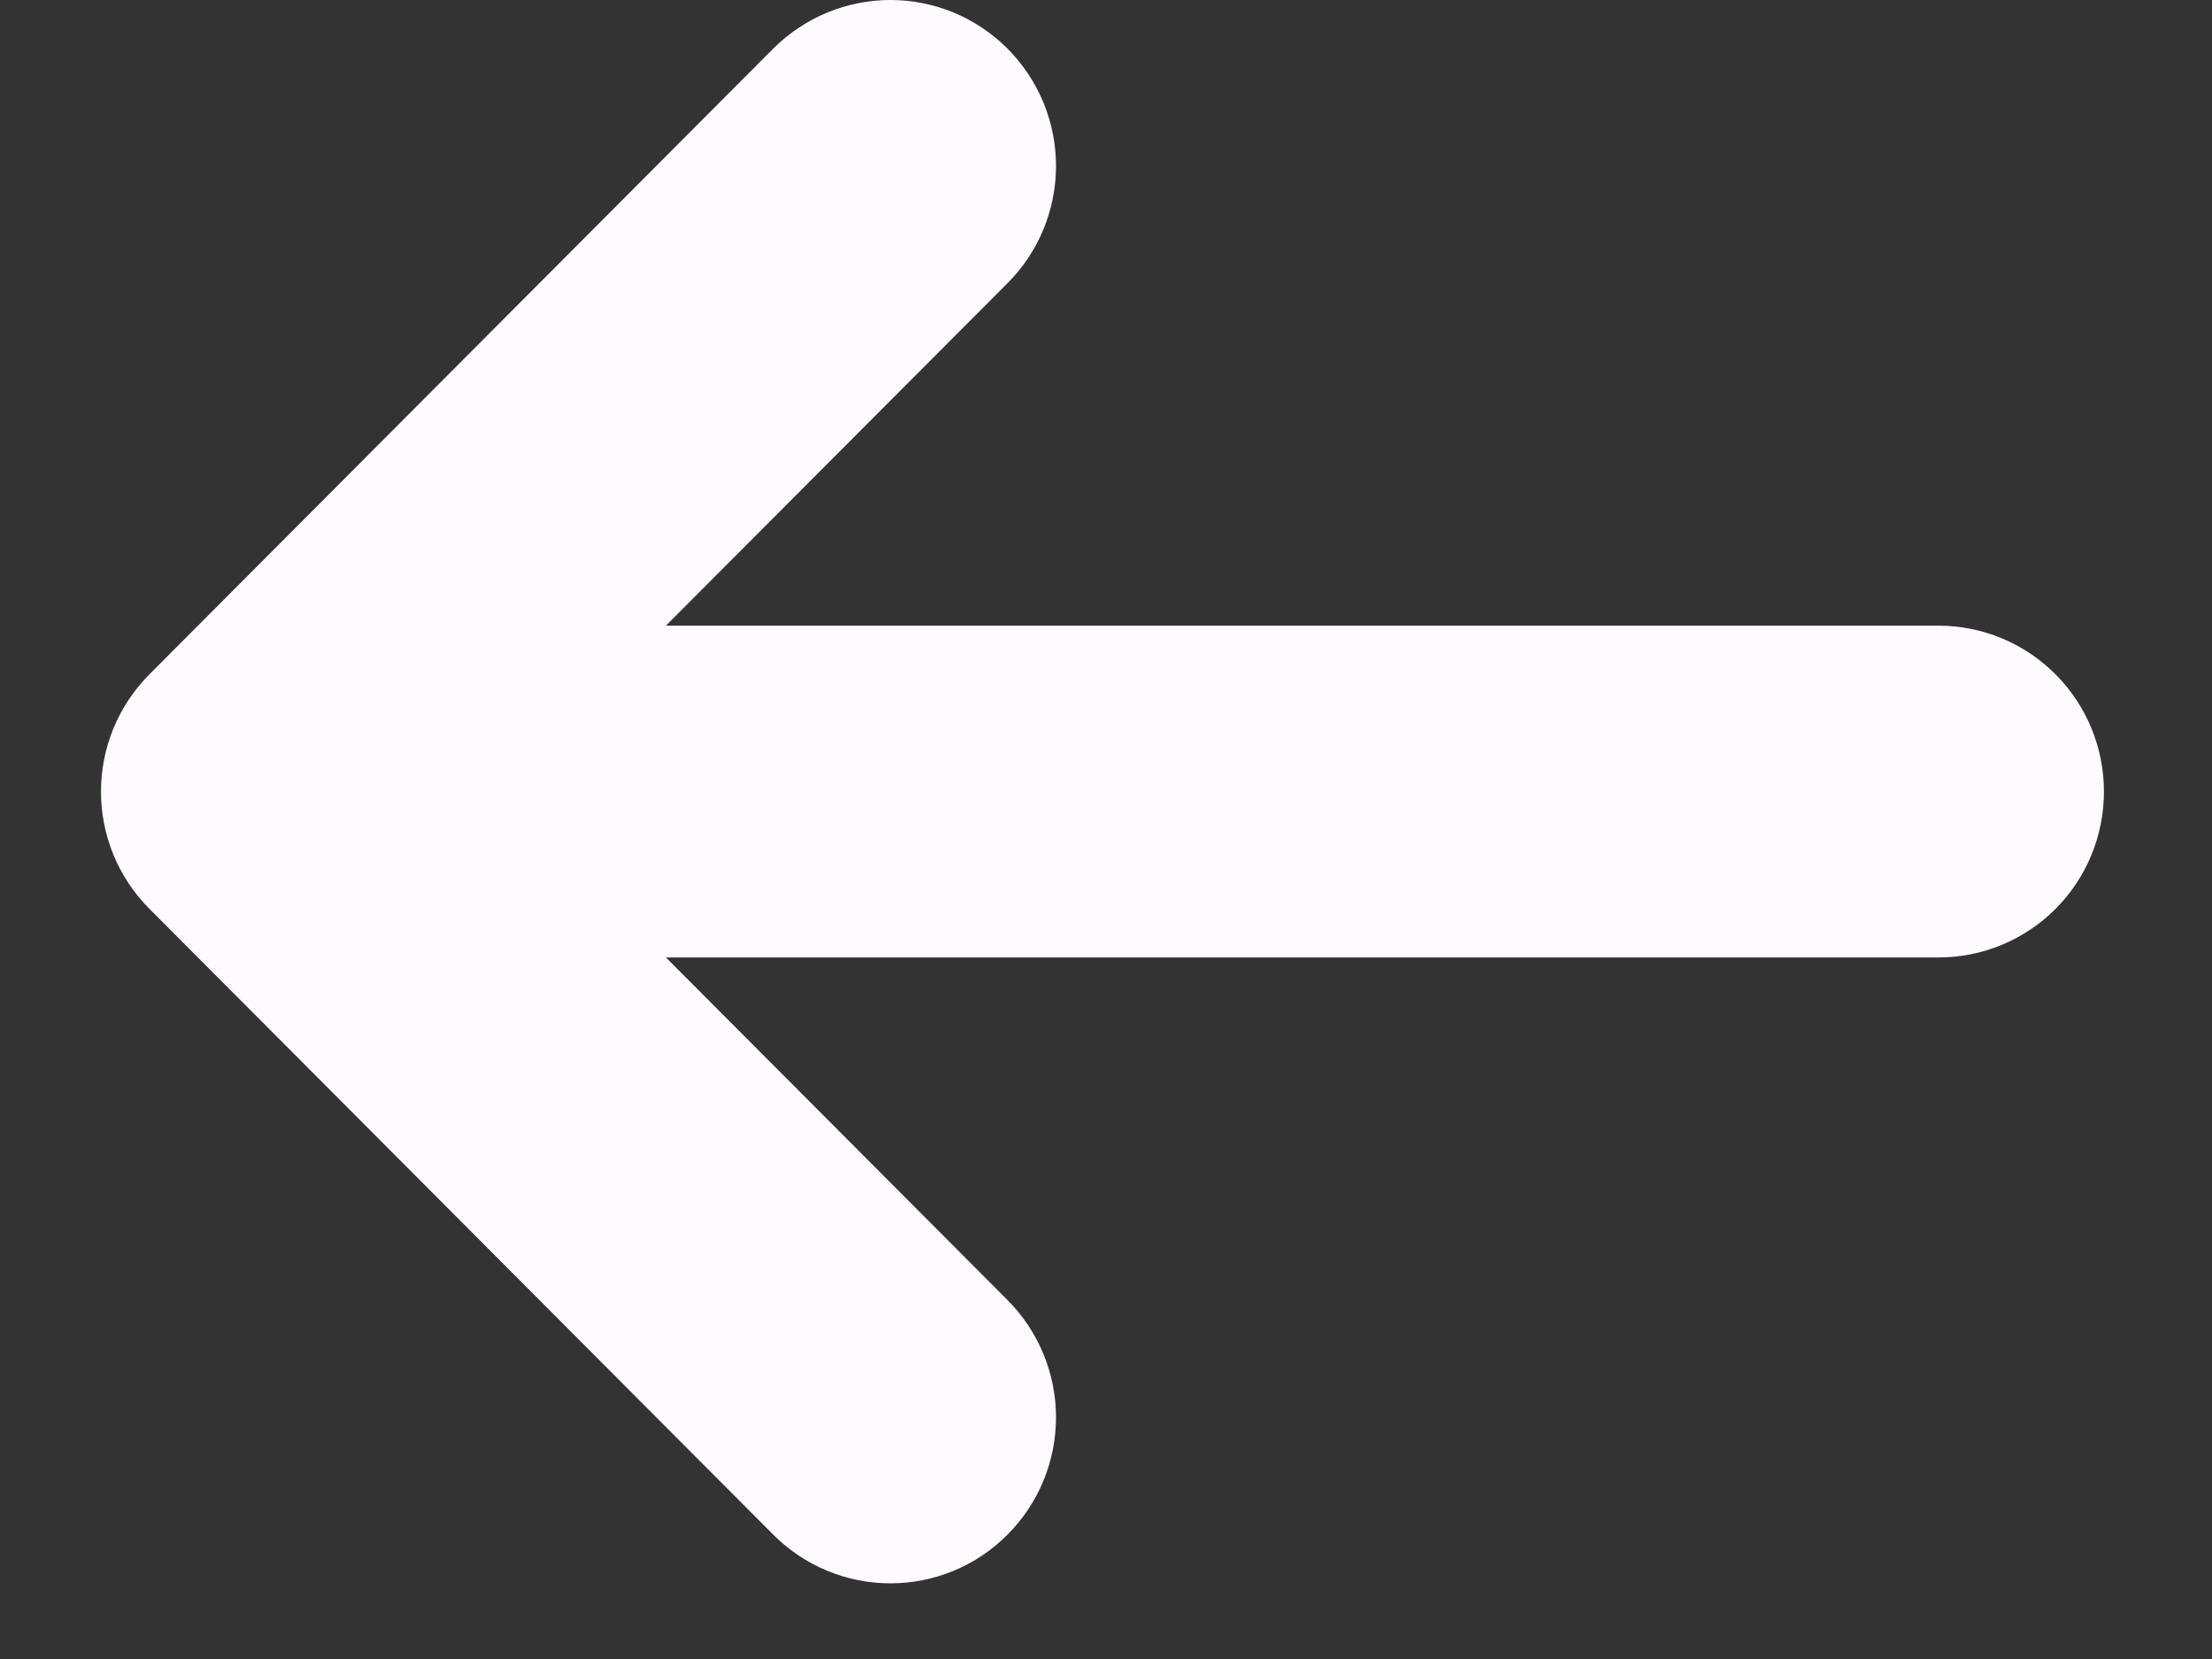 <svg width="20" height="15" viewBox="0 0 20 15" fill="none" xmlns="http://www.w3.org/2000/svg">
<rect x="0" y="0" width="20" height="15" fill="#333333" stroke="none"/>
<path d="M1.351 6.097C1.07 6.379 0.913 6.76 0.913 7.157C0.913 7.555 1.07 7.936 1.351 8.217L6.992 13.876C7.273 14.158 7.654 14.316 8.051 14.316C8.448 14.316 8.829 14.158 9.109 13.876C9.39 13.595 9.548 13.213 9.548 12.815C9.548 12.418 9.39 12.036 9.109 11.754L6.021 8.657L17.527 8.657C17.924 8.657 18.305 8.499 18.585 8.218C18.866 7.937 19.023 7.555 19.023 7.157C19.023 6.76 18.866 6.378 18.585 6.097C18.305 5.815 17.924 5.657 17.527 5.657L6.021 5.657L9.109 2.561C9.248 2.422 9.358 2.257 9.434 2.075C9.509 1.893 9.548 1.697 9.548 1.5C9.548 1.303 9.509 1.108 9.434 0.926C9.358 0.744 9.248 0.579 9.109 0.439C8.97 0.3 8.805 0.19 8.624 0.114C8.442 0.039 8.247 -4.32367e-05 8.051 -4.32281e-05C7.854 -4.32195e-05 7.66 0.039 7.478 0.114C7.296 0.19 7.131 0.3 6.992 0.439L1.351 6.097Z" fill="#FEFAFF"/>
</svg>
